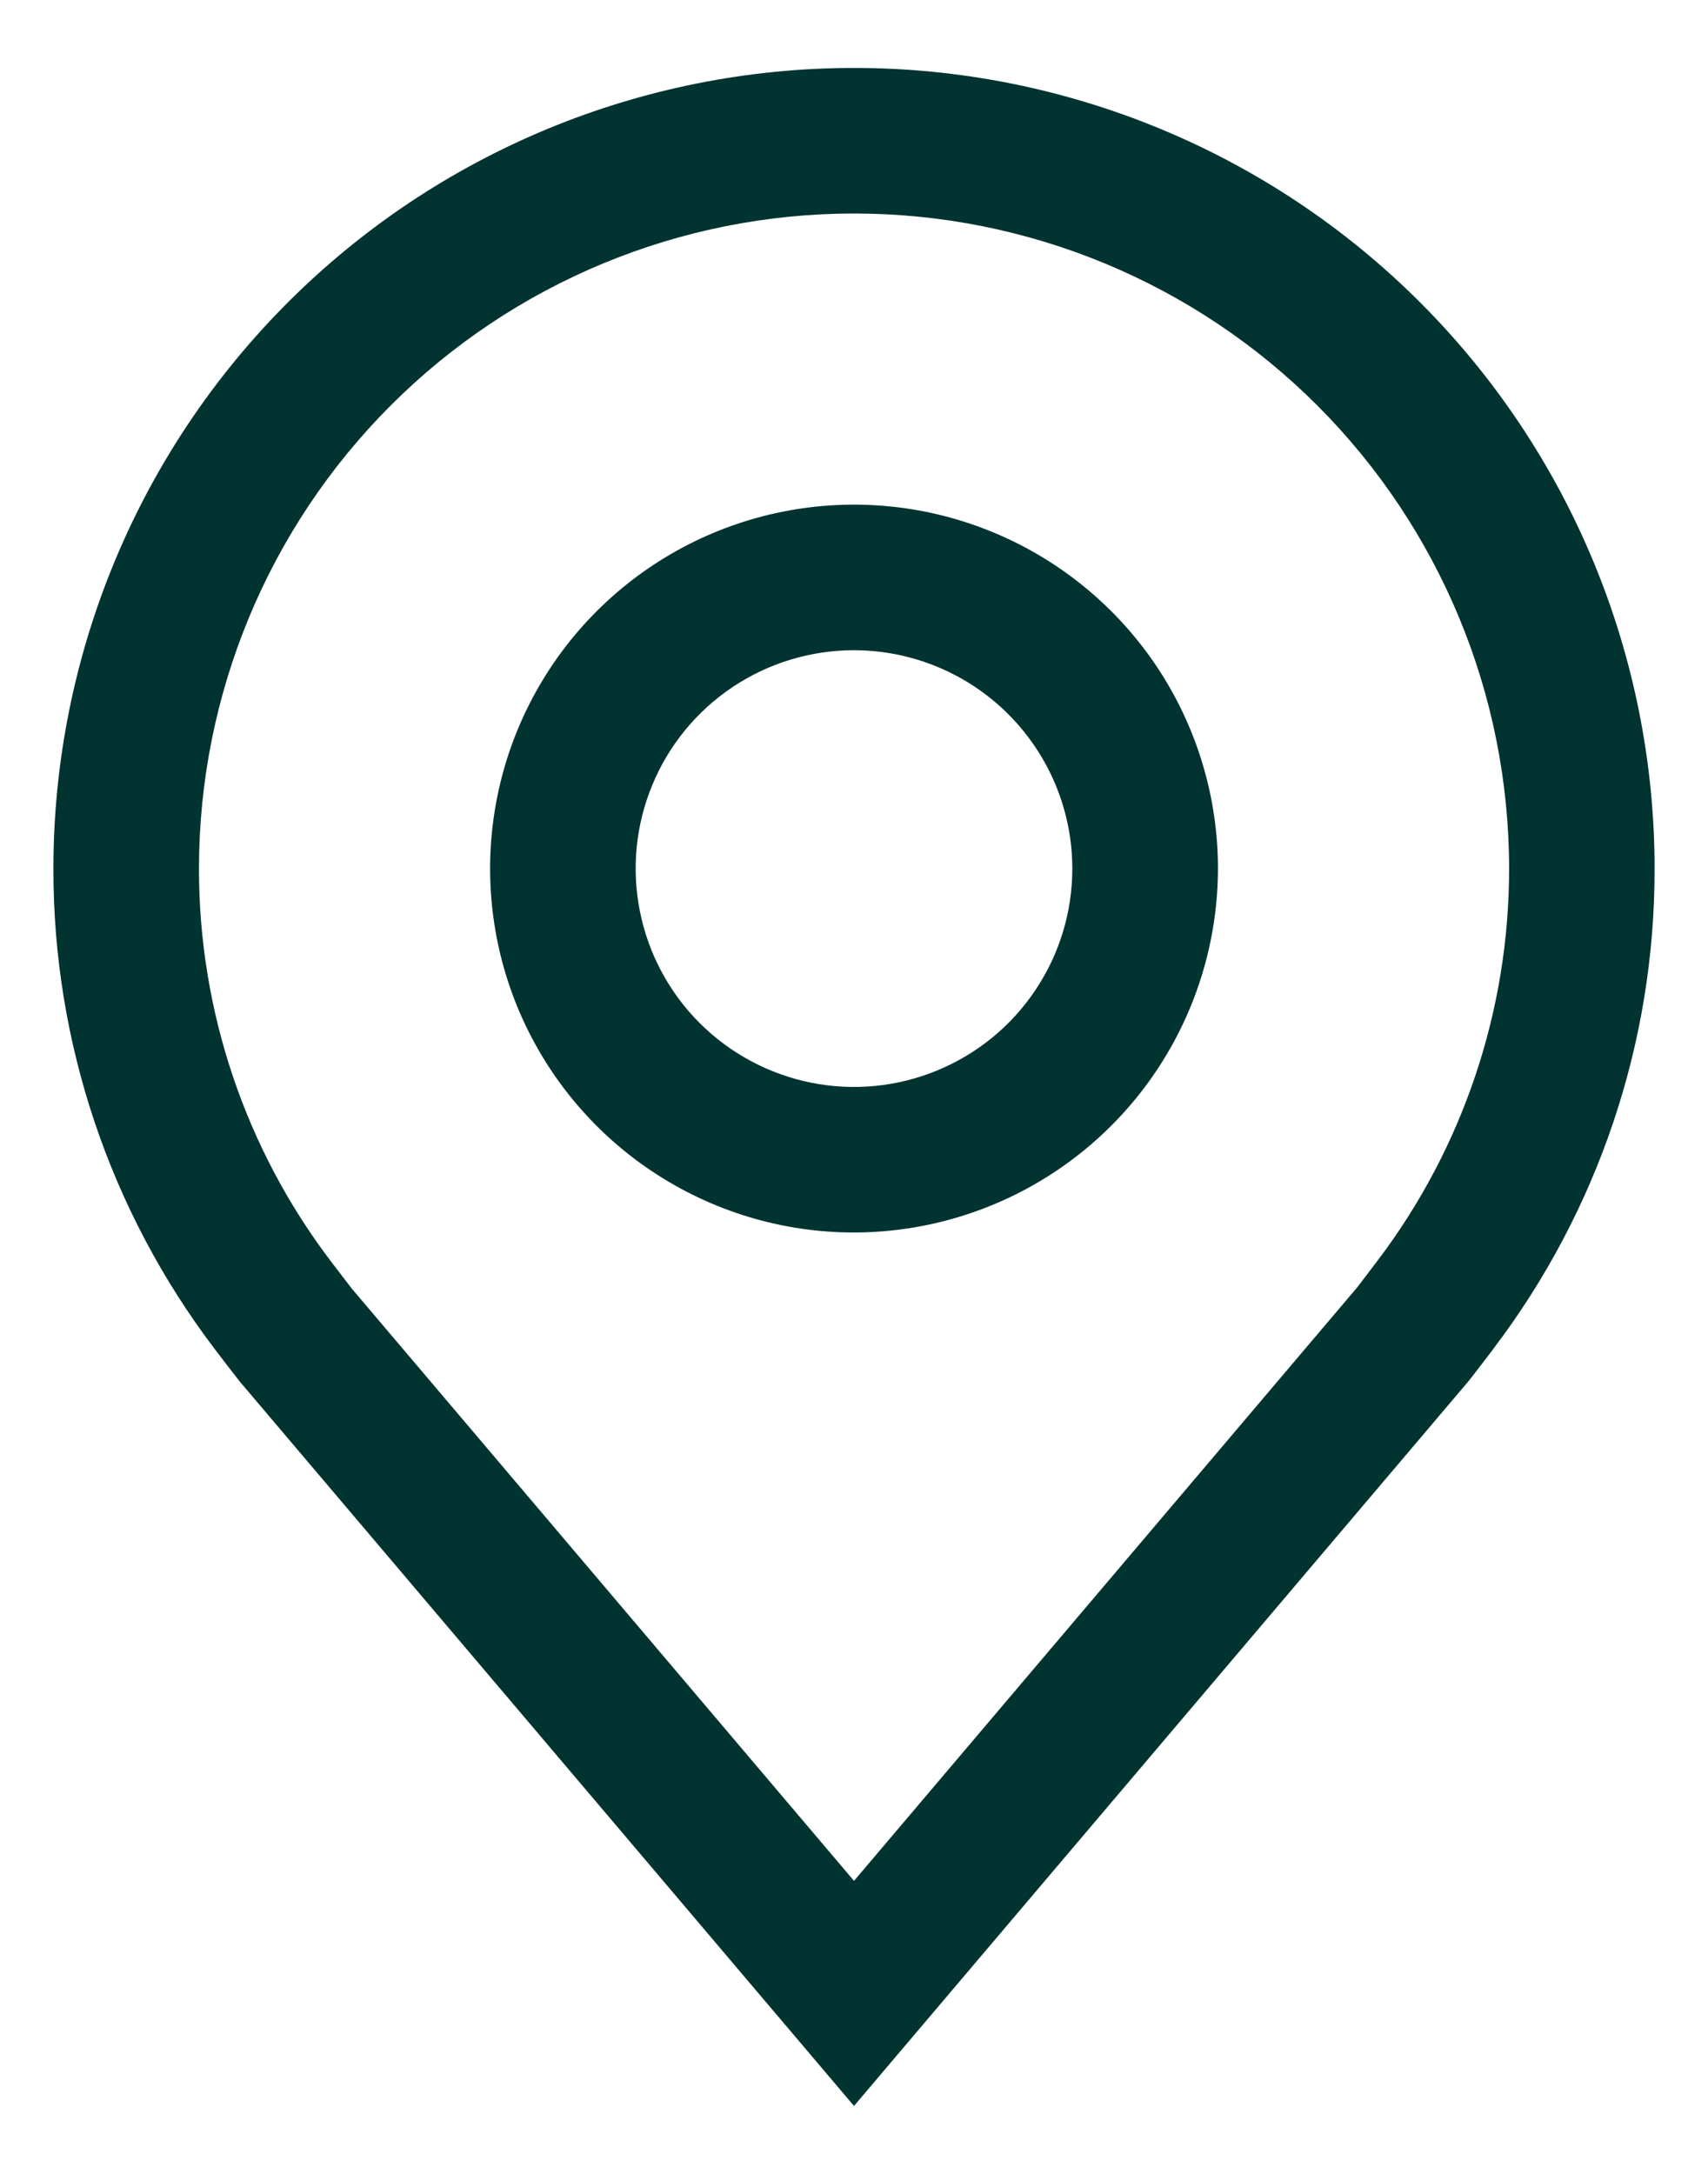 <svg width="22" height="28" viewBox="0 0 22 28" fill="none" xmlns="http://www.w3.org/2000/svg">
<path d="M11 15.875C10.073 15.875 9.167 15.6 8.396 15.085C7.625 14.57 7.024 13.838 6.669 12.981C6.315 12.125 6.222 11.182 6.403 10.273C6.583 9.364 7.03 8.528 7.685 7.873C8.341 7.217 9.176 6.771 10.085 6.59C10.995 6.409 11.937 6.502 12.794 6.857C13.65 7.212 14.382 7.812 14.898 8.583C15.413 9.354 15.688 10.26 15.688 11.188C15.686 12.43 15.192 13.622 14.313 14.5C13.434 15.379 12.243 15.873 11 15.875ZM11 8.375C10.444 8.375 9.9 8.54 9.437 8.849C8.975 9.158 8.614 9.597 8.402 10.111C8.189 10.625 8.133 11.191 8.242 11.736C8.35 12.282 8.618 12.783 9.011 13.176C9.405 13.57 9.906 13.837 10.451 13.946C10.997 14.055 11.562 13.999 12.076 13.786C12.59 13.573 13.03 13.213 13.338 12.75C13.648 12.287 13.812 11.744 13.812 11.188C13.812 10.442 13.515 9.727 12.988 9.2C12.461 8.672 11.746 8.376 11 8.375Z" fill="#013331"/>
<path d="M11 27.125L3.091 17.798C2.981 17.658 2.873 17.517 2.765 17.375C1.414 15.595 0.684 13.422 0.688 11.188C0.688 8.452 1.774 5.829 3.708 3.895C5.642 1.961 8.265 0.875 11 0.875C13.735 0.875 16.358 1.961 18.292 3.895C20.226 5.829 21.312 8.452 21.312 11.188C21.316 13.421 20.586 15.593 19.236 17.372L19.235 17.375C19.235 17.375 18.954 17.744 18.912 17.794L11 27.125ZM4.261 16.245C4.263 16.245 4.481 16.534 4.53 16.596L11 24.226L17.478 16.586C17.519 16.534 17.739 16.243 17.74 16.242C18.843 14.789 19.44 13.013 19.438 11.188C19.438 8.95 18.549 6.804 16.966 5.221C15.384 3.639 13.238 2.75 11 2.75C8.762 2.75 6.616 3.639 5.034 5.221C3.451 6.804 2.563 8.95 2.563 11.188C2.561 13.014 3.157 14.791 4.261 16.245Z" fill="#013331"/>
</svg>

